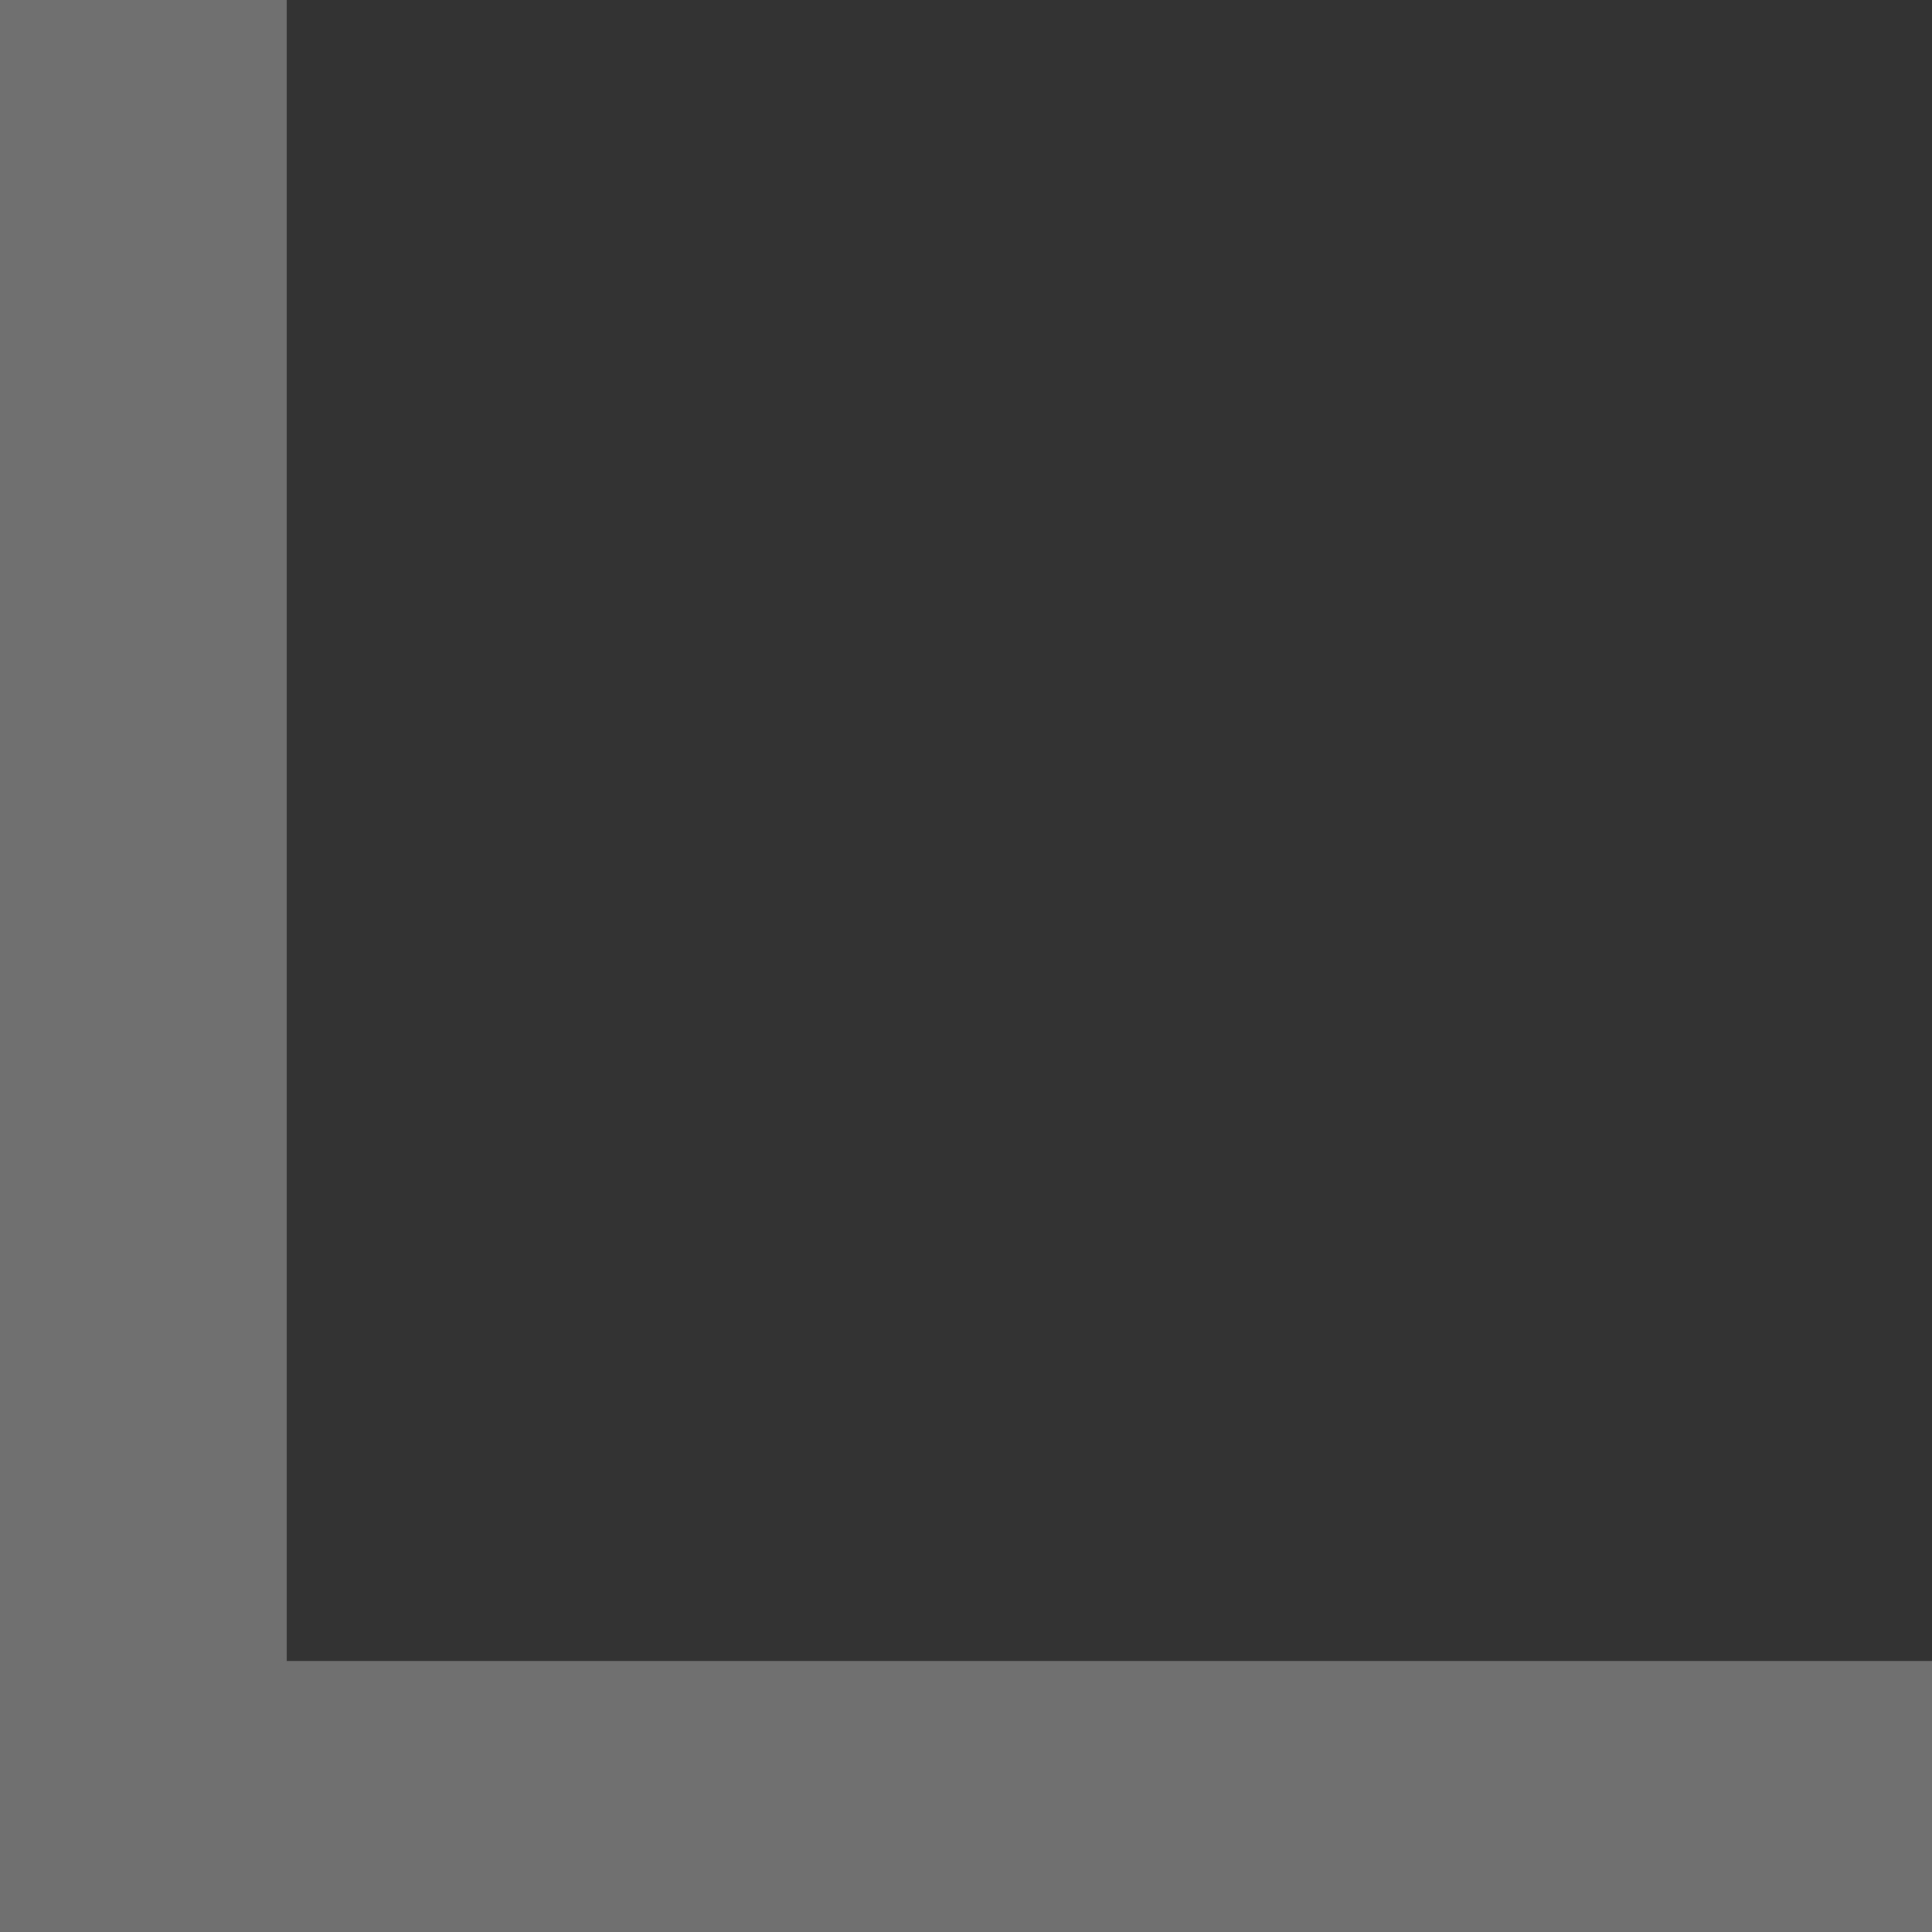 <svg width="52" height="52" viewBox="0 0 52 52" fill="none" xmlns="http://www.w3.org/2000/svg">
<rect x="0" y="0" width="52" height="52" fill="#333333" stroke="none"/>
<path d="M72.176 -19.756H2.716V49.704H72.176V-19.756Z" stroke="white" stroke-opacity="0.3" stroke-width="10"/>
</svg>

